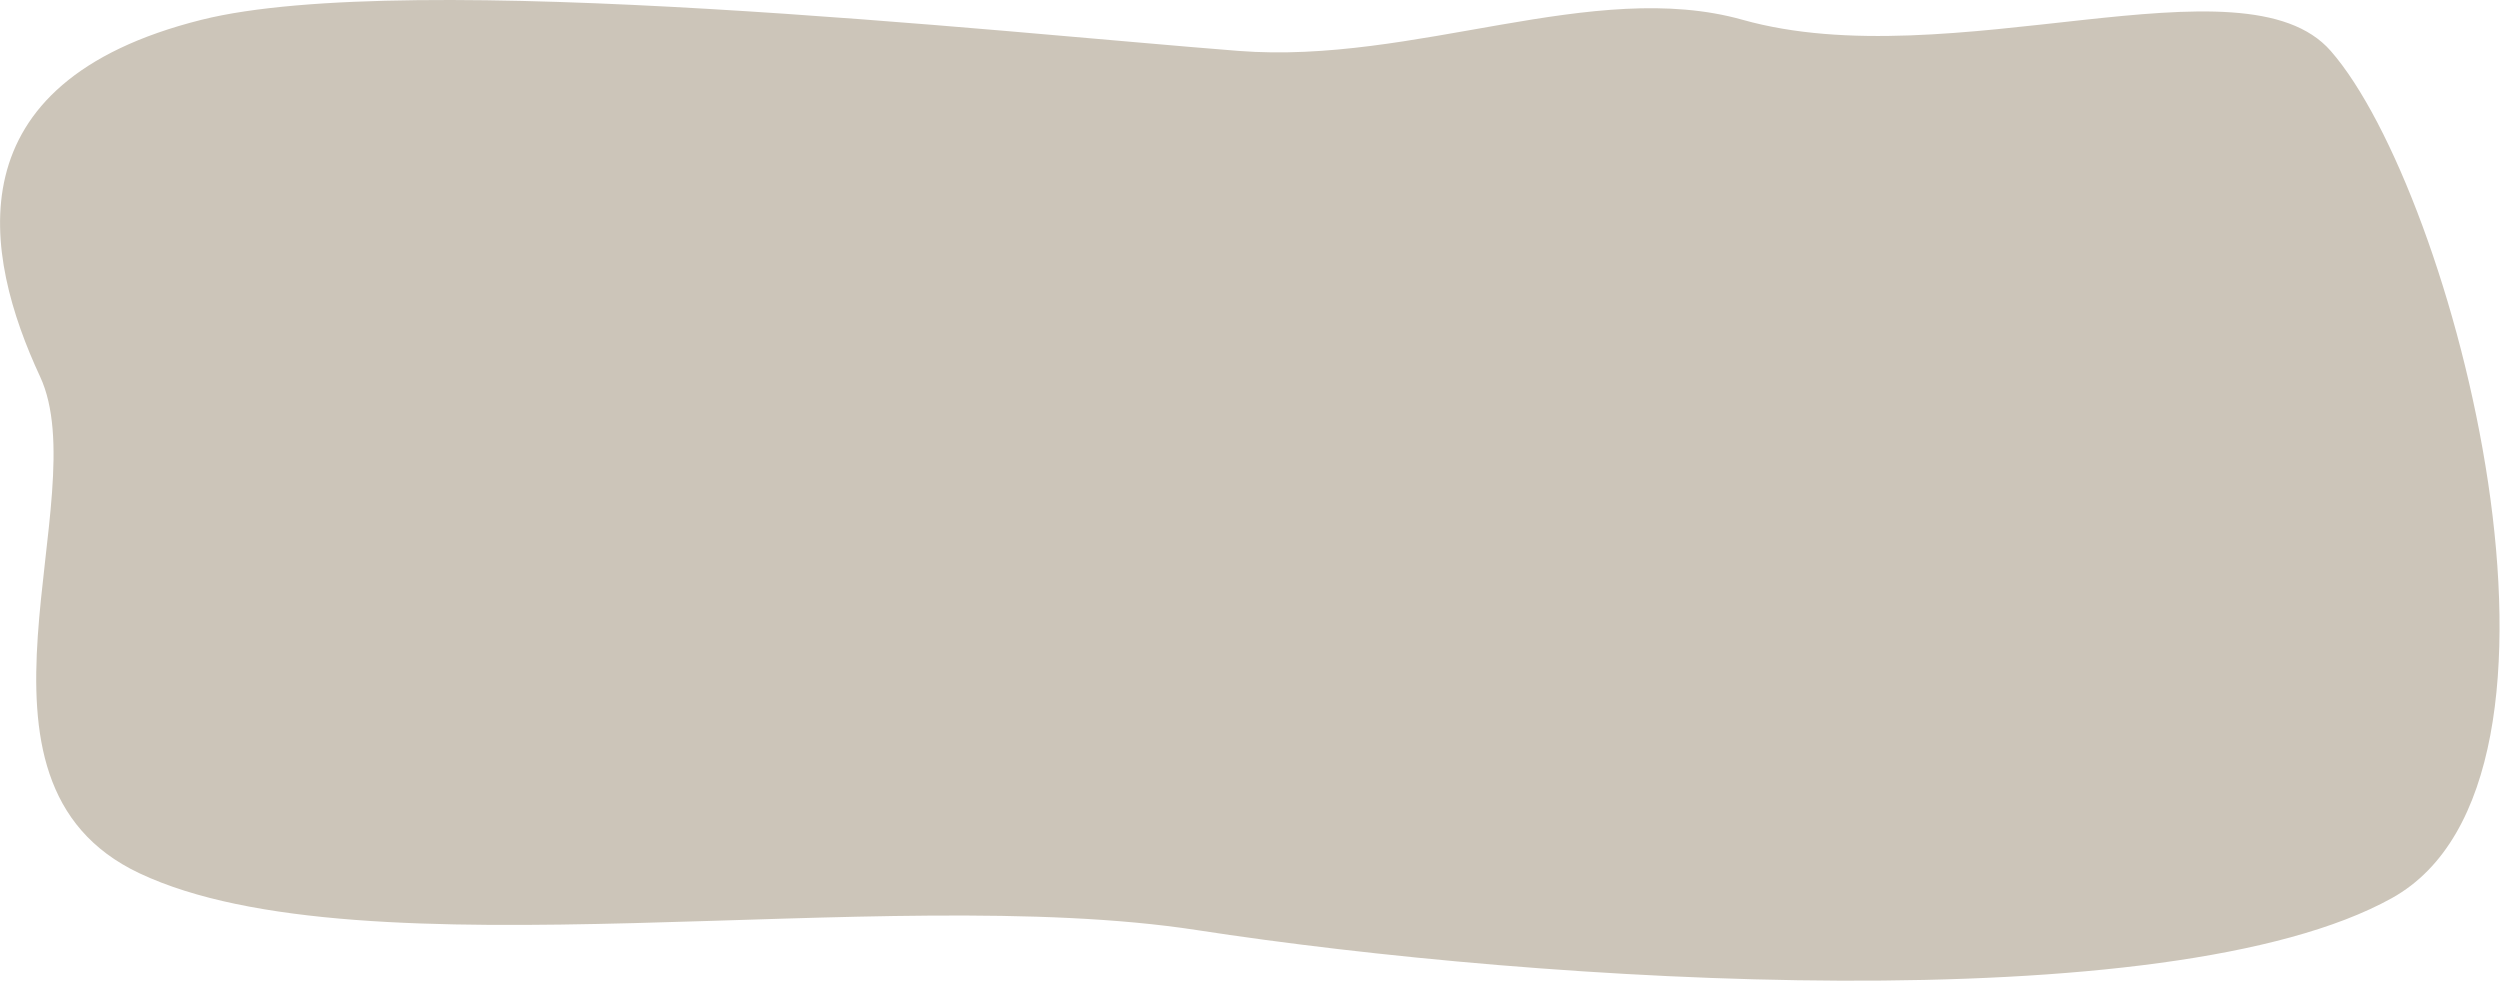 <svg width="1809" height="710" viewBox="0 0 1809 710" fill="none" xmlns="http://www.w3.org/2000/svg">
    <path
        d="M1261 14.339C1411.43 56.689 1623.63 -35.032 1686.5 36.839C1775.7 138.809 1886.29 563.475 1730.75 649.882C1568.96 739.76 1116.34 711.588 866 673C638.512 637.934 262.667 708.333 100.853 631.876C-40.279 565.191 69.933 360.481 28.999 272.5C-11.9 184.593 -35.927 59.84 145.749 14.339C295.919 -23.272 724.793 23.475 896.248 36.839C1023.79 46.78 1152.9 -16.094 1261 14.339Z"
        fill="#CCC5B9" />
</svg>
    